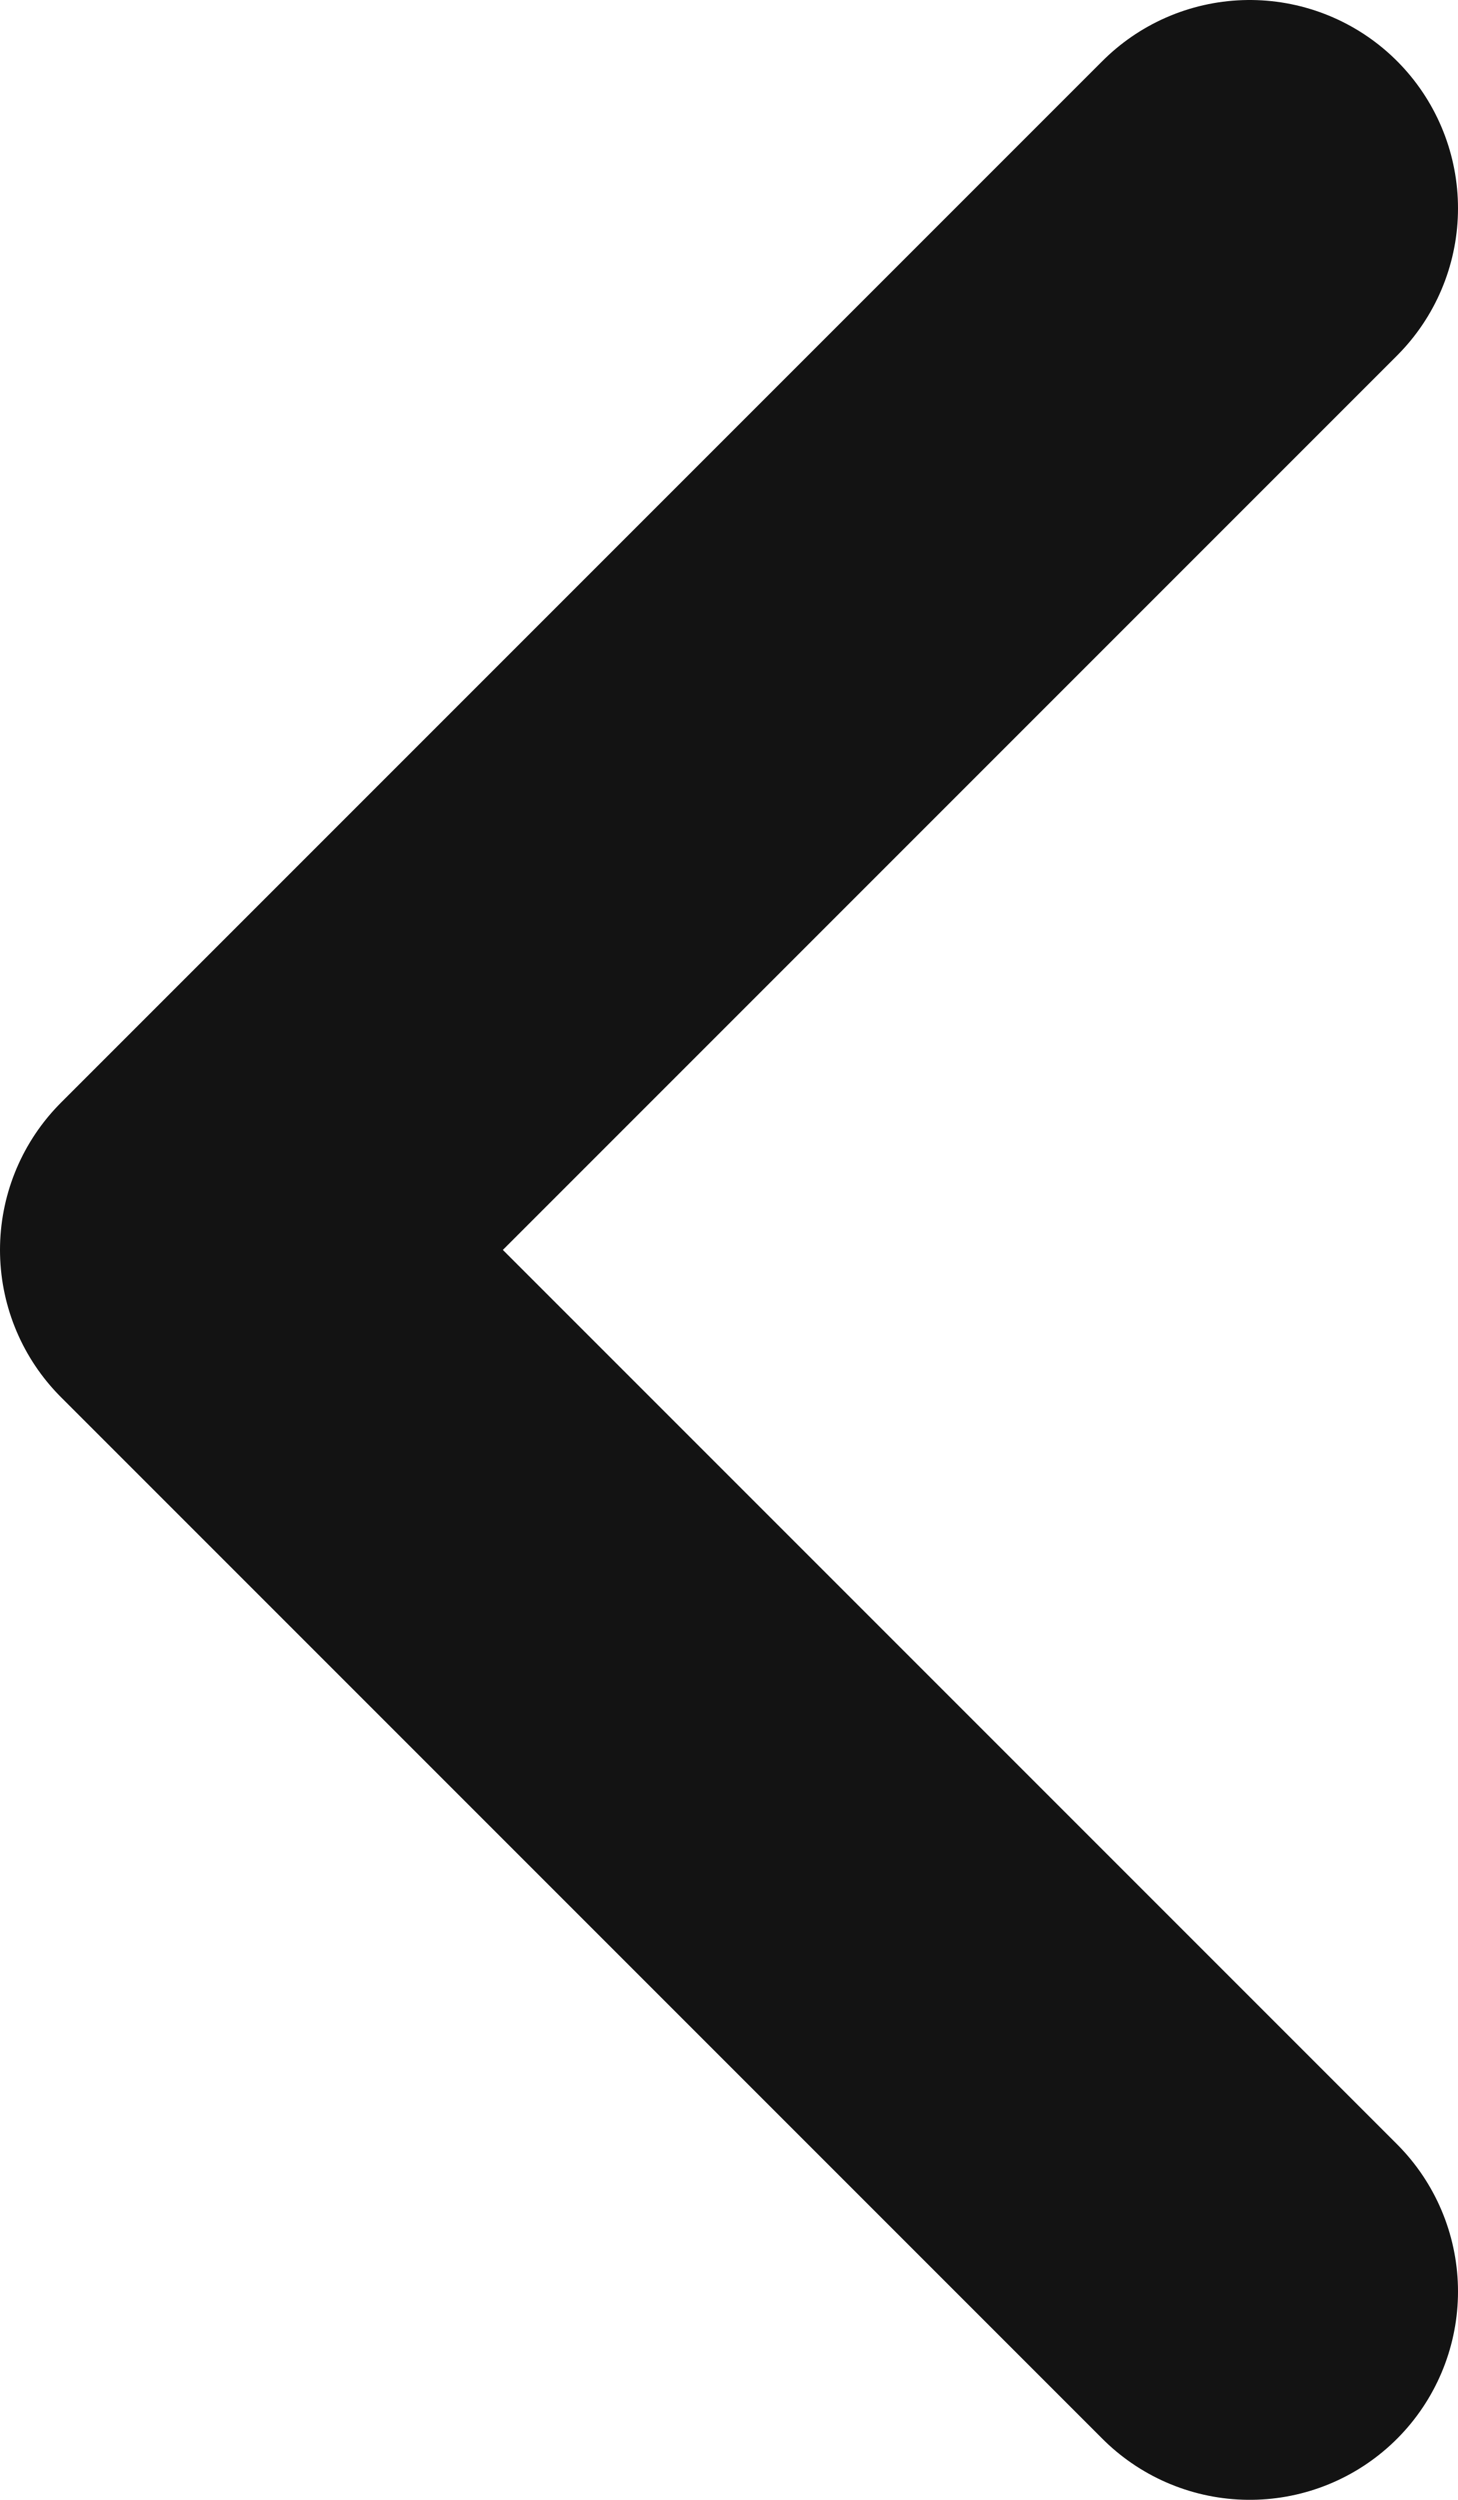 <svg width="7" height="12" viewBox="0 0 7 12" fill="none" xmlns="http://www.w3.org/2000/svg">
<path d="M6 1L1 6L6 11" stroke="#131313" stroke-width="2" stroke-linecap="round" stroke-linejoin="round"/>
</svg>
